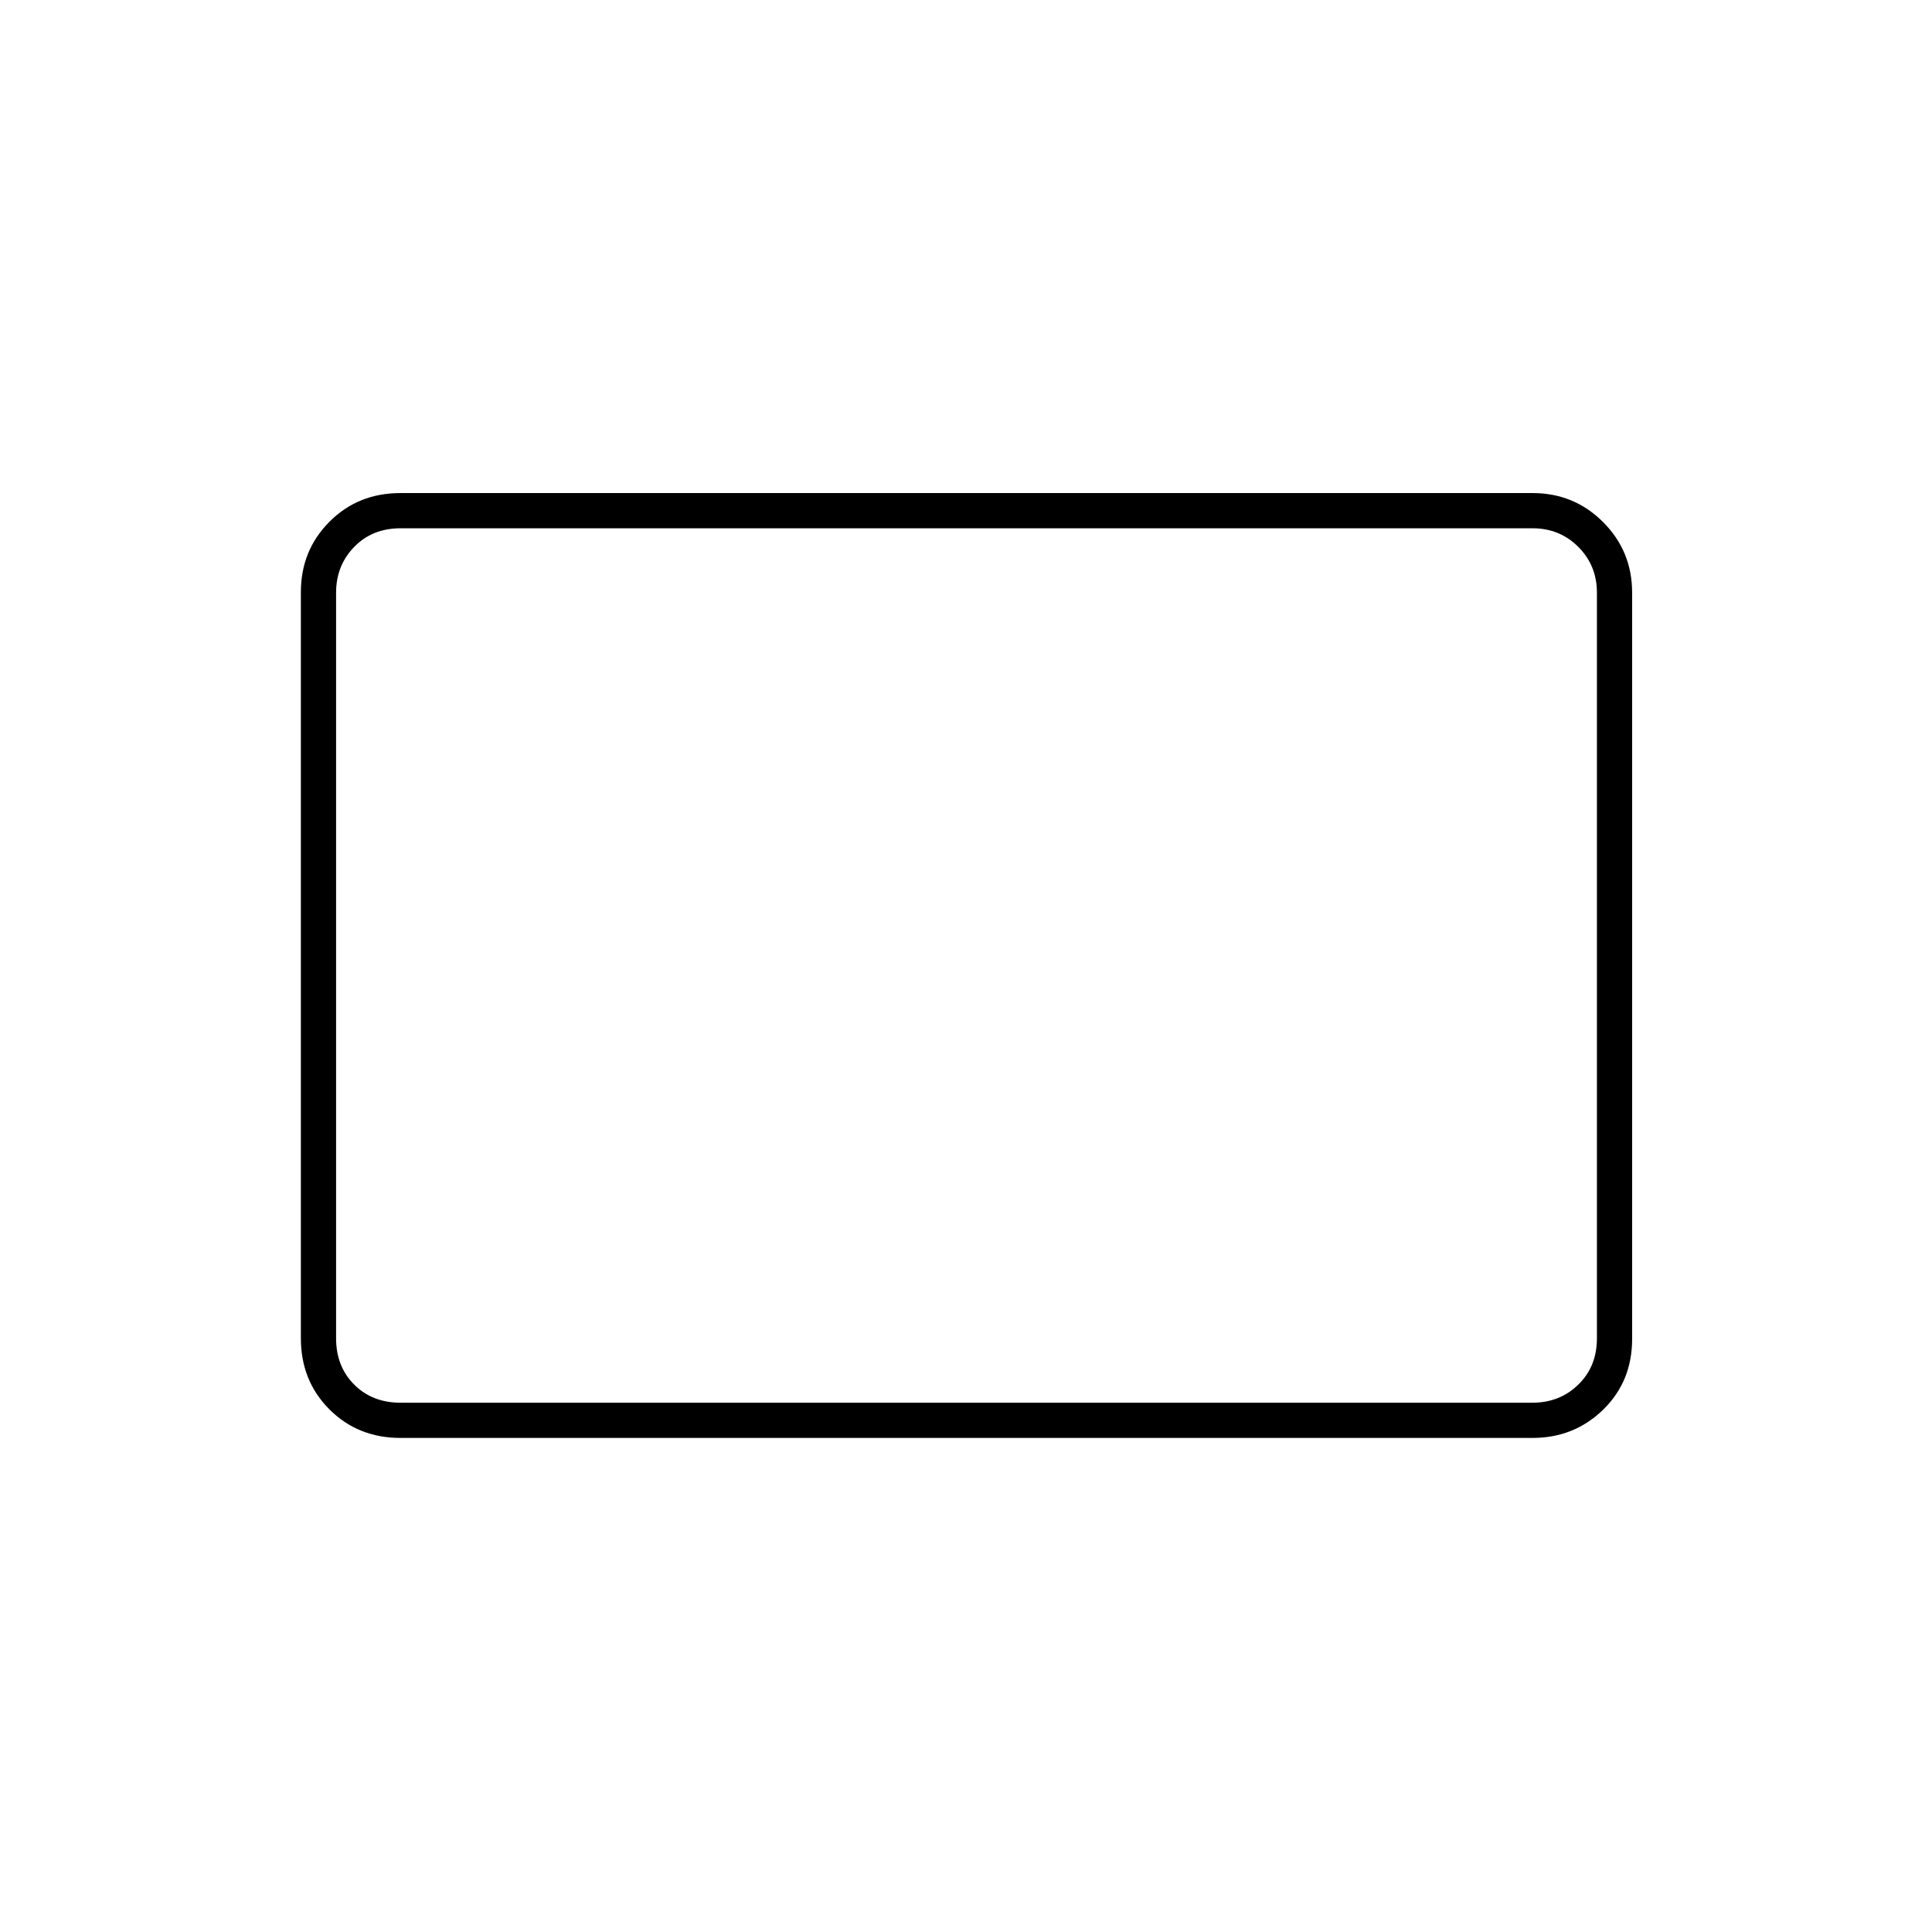 <svg xmlns="http://www.w3.org/2000/svg" height="20" viewBox="0 -960 960 960" width="20"><path d="M199-245.5q-21.14 0-35.32-14.19-14.18-14.2-14.18-35.35v-370.74q0-20.69 14.18-34.95Q177.86-715 199-715h562.5q20.67 0 35.08 14.43Q811-686.14 811-665.46v370.74q0 21.16-14.42 35.19-14.41 14.03-35.08 14.03H199Zm0-17.5h562.5q13.5 0 22.75-9t9.25-23v-370.5q0-13.5-9.25-22.75t-22.75-9.25H199q-14 0-23 9.25t-9 22.75V-295q0 14 9 23t23 9Zm-32 0v-434.5V-263Z"/></svg>
